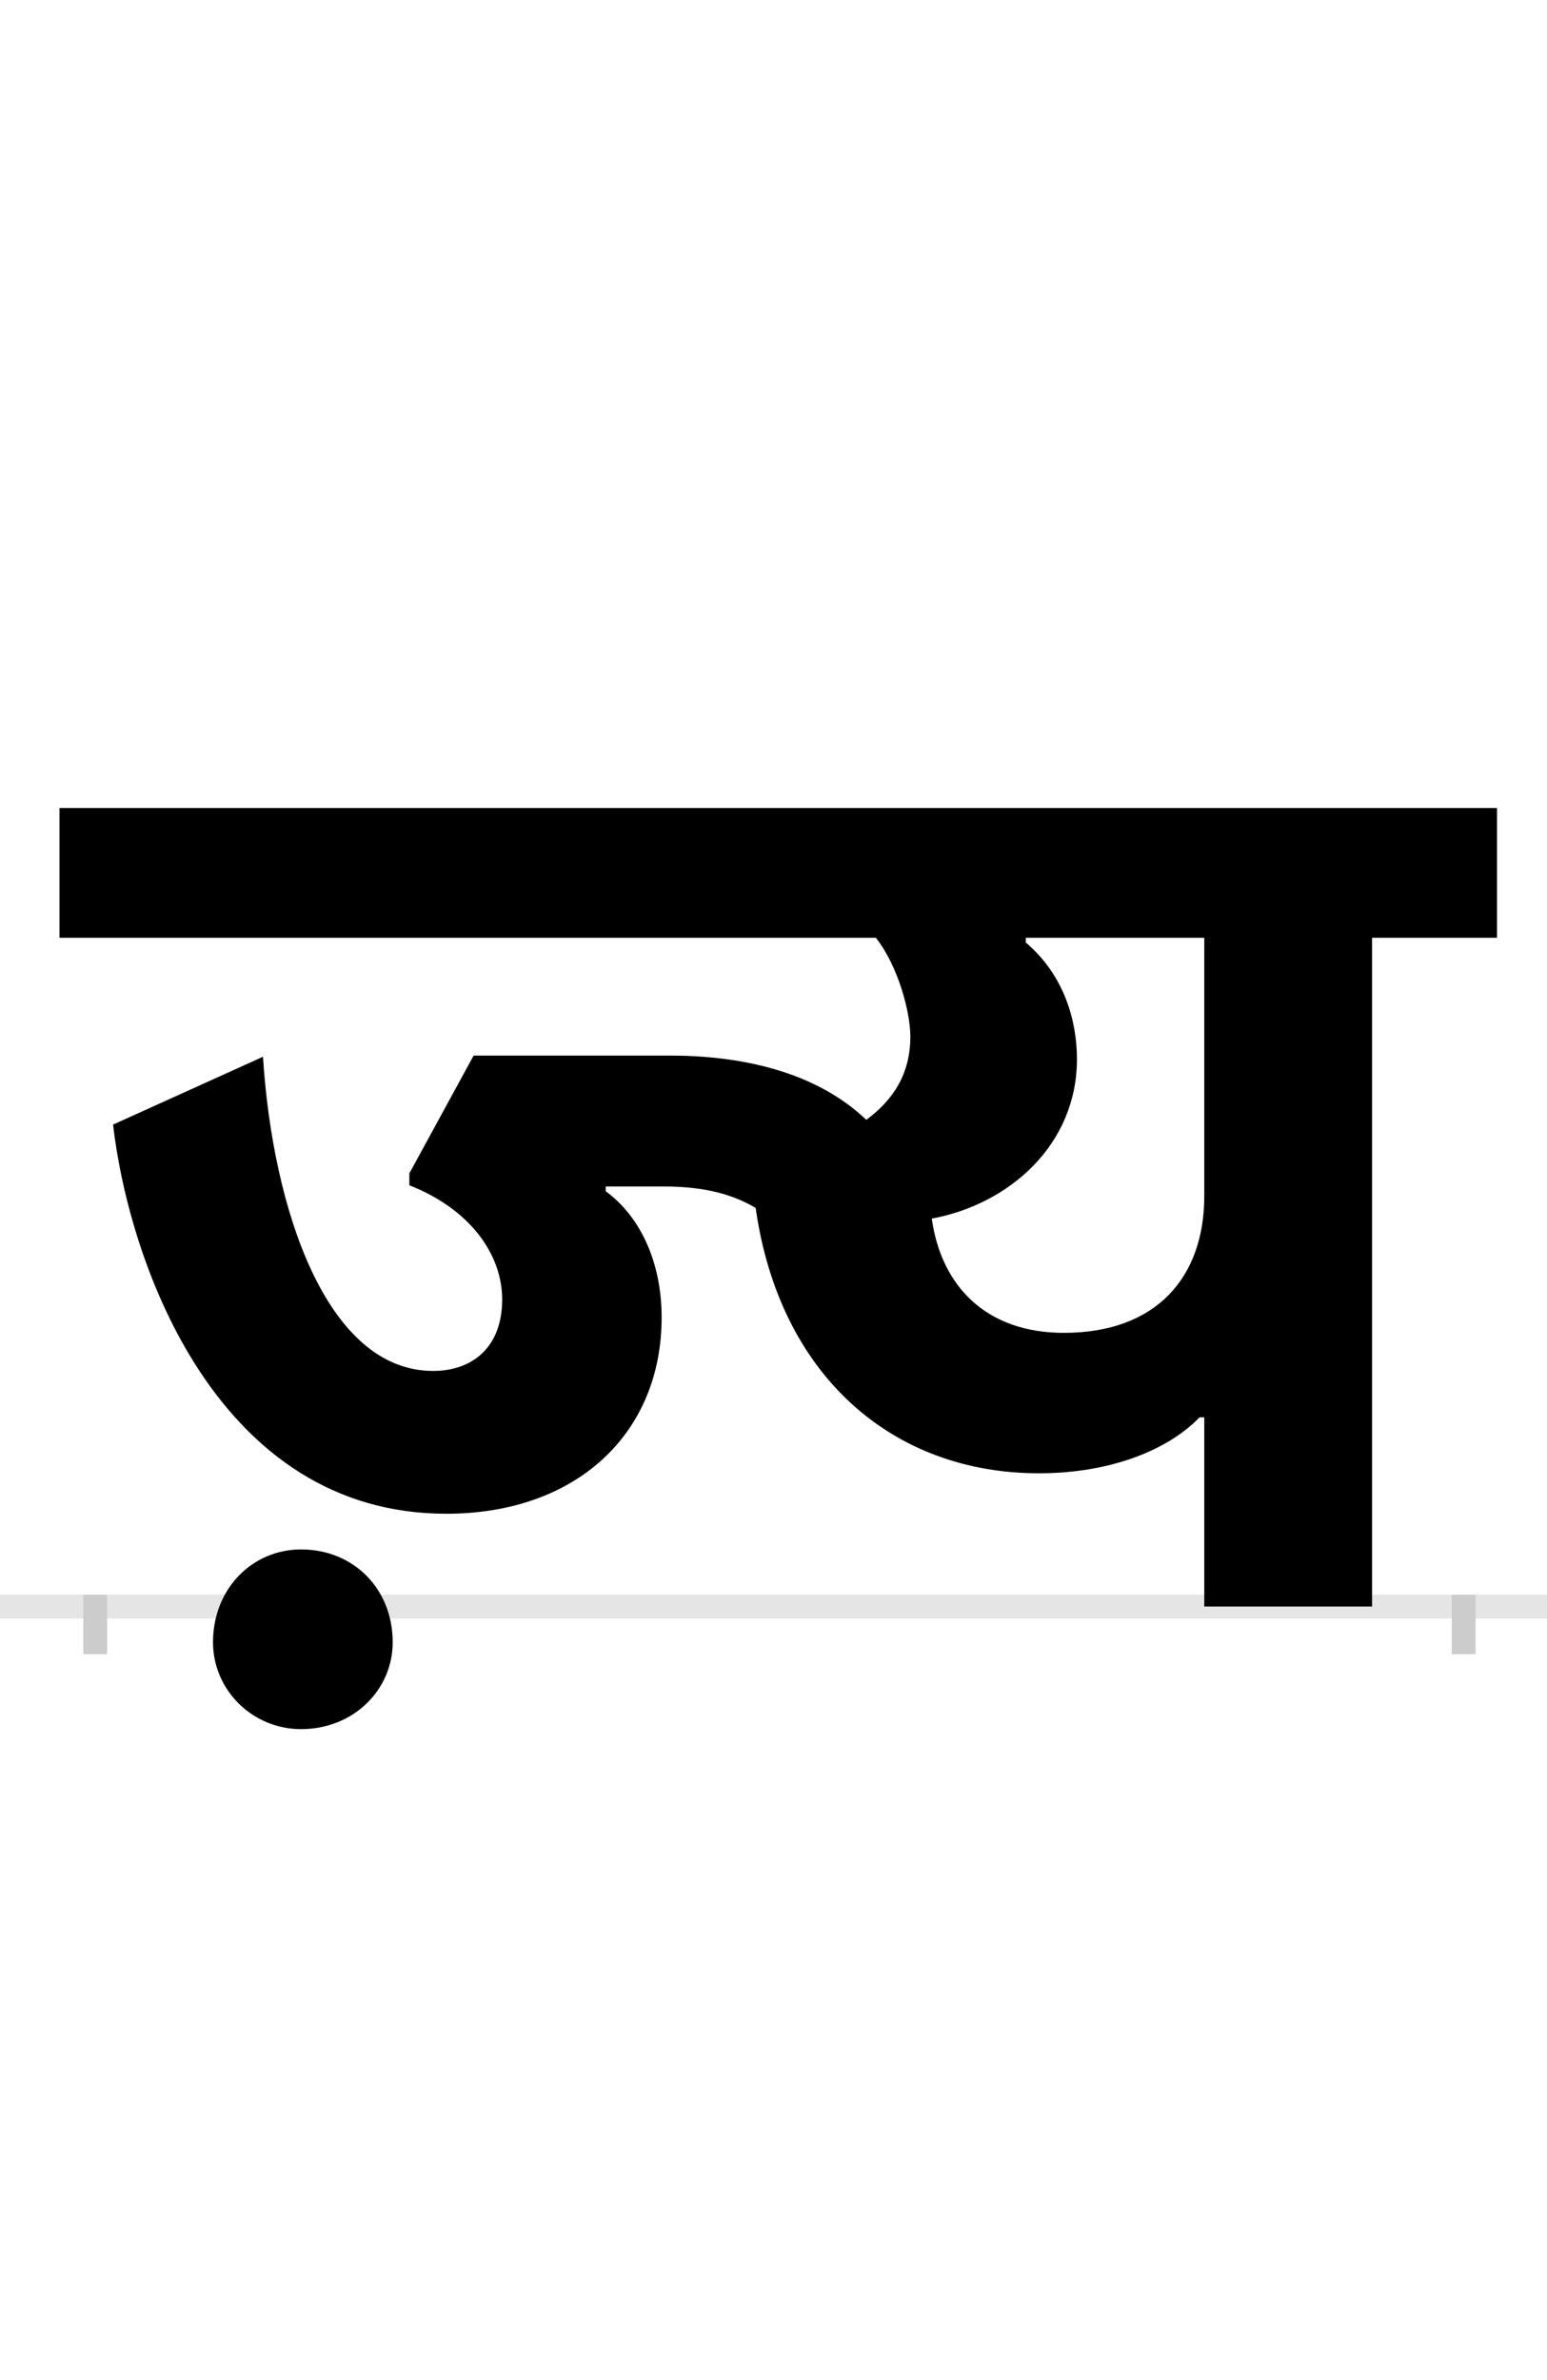 <?xml version="1.0" encoding="UTF-8"?>
<svg height="200.0" version="1.1" width="130.0" xmlns="http://www.w3.org/2000/svg" xmlns:xlink="http://www.w3.org/1999/xlink">
 <rect width="100%" height="100%" fill="#808080" stroke="none"/>
 <path d="M0,0 l130,0 l0,200 l-130,0 Z M0,0" fill="rgb(255,255,255)" transform="matrix(1,0,0,-1,0.0,200.0)"/>
 <path d="M0,0 l130,0" fill="none" stroke="rgb(229,229,229)" stroke-width="2" transform="matrix(1,0,0,-1,0.0,135.0)"/>
 <path d="M0,1 l0,-5" fill="none" stroke="rgb(204,204,204)" stroke-width="2" transform="matrix(1,0,0,-1,8.0,135.0)"/>
 <path d="M0,1 l0,-5" fill="none" stroke="rgb(204,204,204)" stroke-width="2" transform="matrix(1,0,0,-1,123.0,135.0)"/>
 <path d="M429,353 l49,0 c37,0,60,-8,77,-18 c20,-141,115,-223,238,-223 c61,0,109,20,135,47 l4,0 l0,-159 l141,0 l0,562 l105,0 l0,109 l-1208,0 l0,-109 l686,0 c19,-24,29,-63,29,-83 c0,-31,-14,-53,-37,-70 c-43,41,-106,54,-165,54 l-165,0 l-54,-99 l0,-10 c51,-20,78,-58,78,-96 c0,-40,-25,-60,-58,-60 c-90,0,-135,137,-143,264 l-126,-57 c14,-120,89,-327,280,-327 c109,0,181,67,181,165 c0,45,-17,84,-47,106 Z M703,326 c65,12,122,62,122,134 c0,31,-10,70,-43,98 l0,4 l150,0 l0,-217 c0,-68,-40,-115,-118,-115 c-65,0,-103,39,-111,96 Z M99,-30 c0,-40,33,-73,74,-73 c44,0,77,33,77,73 c0,45,-33,78,-77,78 c-41,0,-74,-33,-74,-78 Z M99,-30" fill="rgb(0,0,0)" transform="matrix(0.1,0.0,0.0,-0.1,8.0,135.0)"/>
</svg>